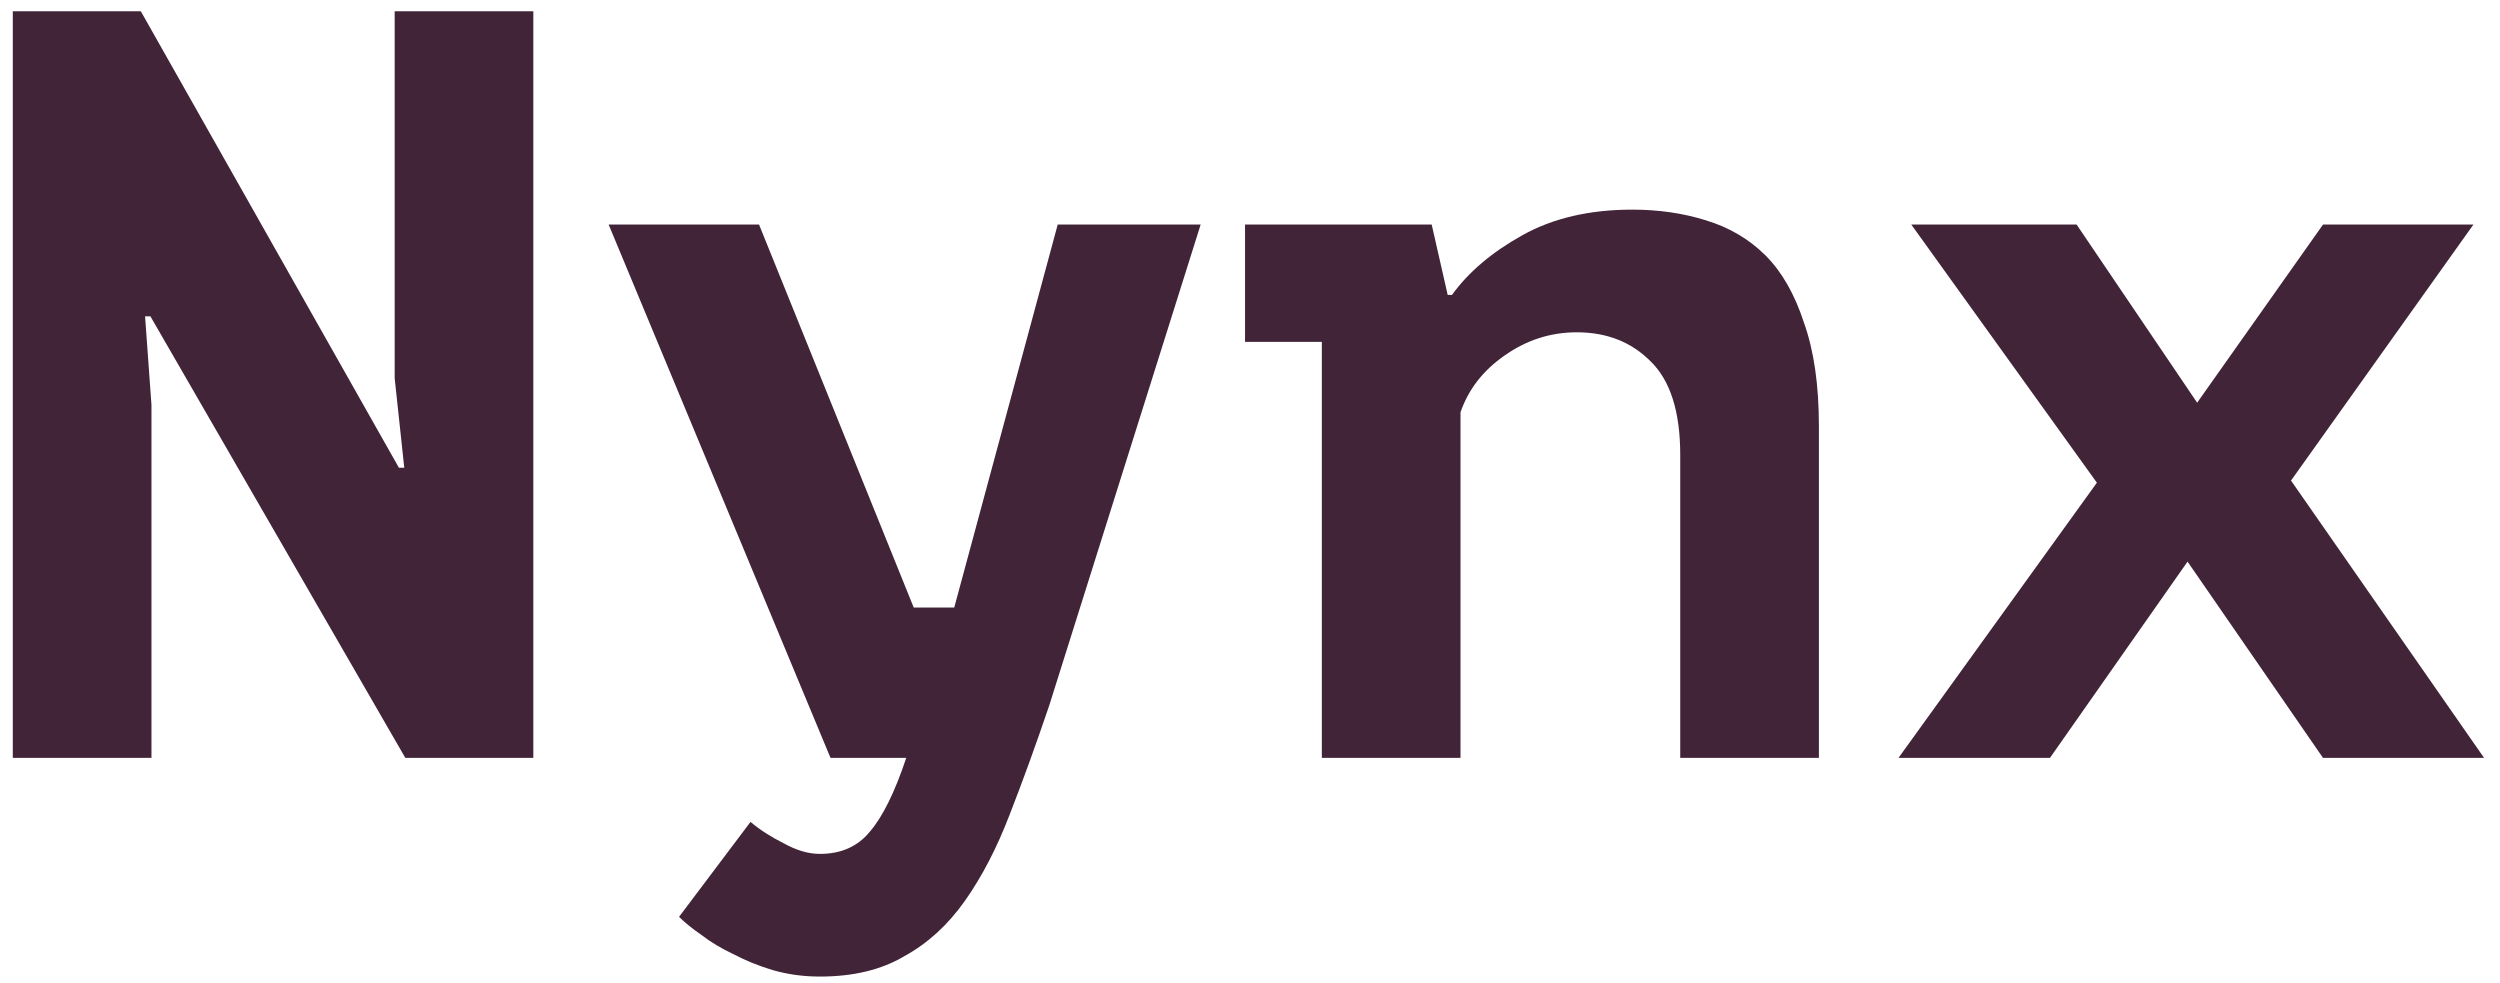 <svg width="150" height="59" viewBox="0 0 150 59" fill="none" xmlns="http://www.w3.org/2000/svg">
<path d="M9.024 18.978H8.704L9.088 24.29V45.474H0.768V0.674H8.448L23.936 28.066H24.256L23.68 22.69V0.674H32V45.474H24.32L9.024 18.978ZM54.823 36.45H57.255L63.463 13.474H72.039L62.951 42.338C62.14 44.727 61.351 46.904 60.583 48.866C59.815 50.871 58.919 52.599 57.895 54.05C56.871 55.501 55.655 56.61 54.247 57.378C52.881 58.189 51.196 58.594 49.191 58.594C48.209 58.594 47.271 58.466 46.375 58.21C45.521 57.954 44.732 57.634 44.007 57.25C43.281 56.909 42.641 56.525 42.087 56.098C41.532 55.714 41.084 55.352 40.743 55.01L45.031 49.314C45.585 49.783 46.247 50.21 47.015 50.594C47.783 51.021 48.508 51.234 49.191 51.234C50.471 51.234 51.473 50.786 52.199 49.89C52.967 48.994 53.692 47.522 54.375 45.474H49.831L36.519 13.474H45.543L54.823 36.45ZM74.702 13.474H85.902L86.862 17.698H87.118C88.099 16.333 89.507 15.138 91.342 14.114C93.176 13.09 95.374 12.578 97.934 12.578C99.512 12.578 100.984 12.791 102.35 13.218C103.758 13.645 104.952 14.349 105.934 15.33C106.915 16.311 107.683 17.655 108.238 19.362C108.835 21.026 109.134 23.096 109.134 25.57V45.474H100.814V27.298C100.814 24.695 100.216 22.818 99.022 21.666C97.87 20.514 96.398 19.938 94.606 19.938C93.027 19.938 91.576 20.407 90.254 21.346C88.974 22.242 88.099 23.373 87.63 24.738V45.474H79.31V20.514H74.702V13.474ZM125.813 28.962L114.677 13.474H124.597L131.829 24.162L139.381 13.474H148.405L137.461 28.834L149.045 45.474H139.381L131.253 33.698L122.997 45.474H113.909L125.813 28.962Z" fill="#422438"/>
</svg>
